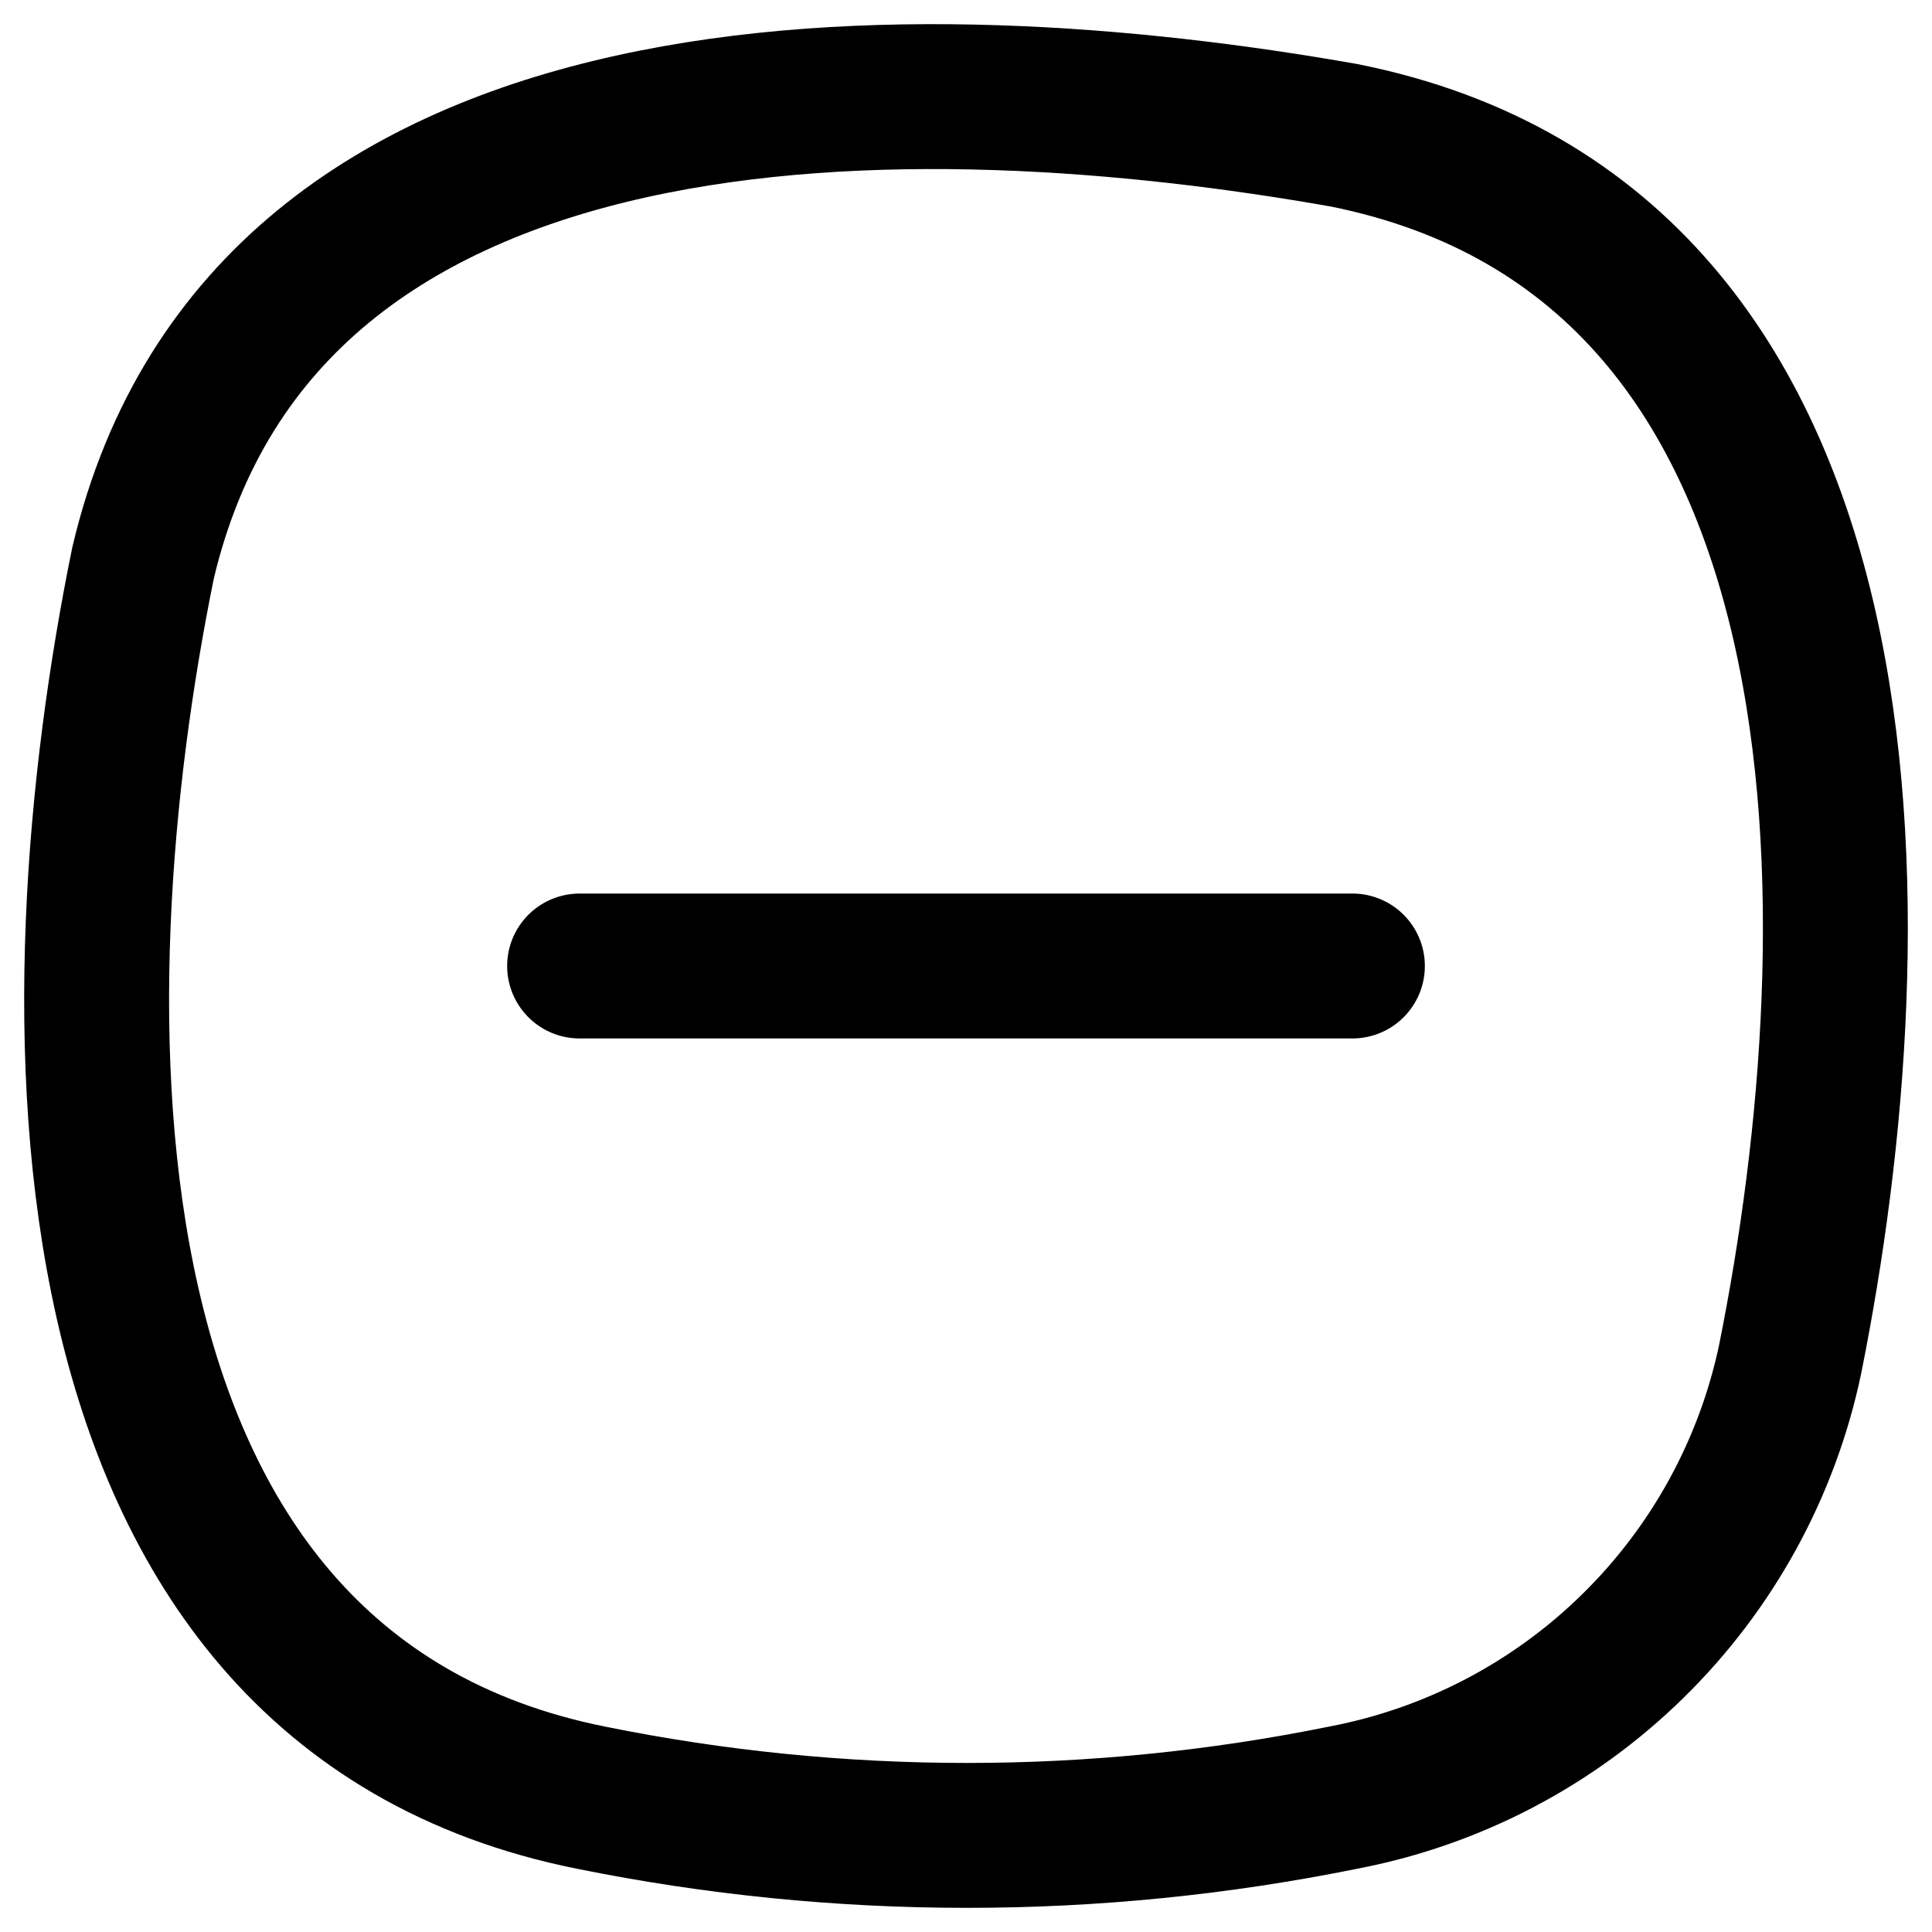 <svg width="20" height="20" viewBox="0 0 20 20" fill="none" xmlns="http://www.w3.org/2000/svg">
<path d="M6 10H14" stroke="black" stroke-width="1.5" stroke-linecap="round" stroke-linejoin="round"/>
<path d="M13.901 18.61C11.334 19.13 8.688 19.13 6.121 18.61C0.421 17.471 0.561 10.335 1.481 5.827C2.751 0.45 9.551 0.63 13.911 1.4C19.571 2.529 19.431 9.595 18.531 14.073C18.293 15.201 17.726 16.234 16.902 17.041C16.079 17.849 15.034 18.395 13.901 18.61V18.61Z" stroke="black" stroke-width="1.5"/>
</svg>
